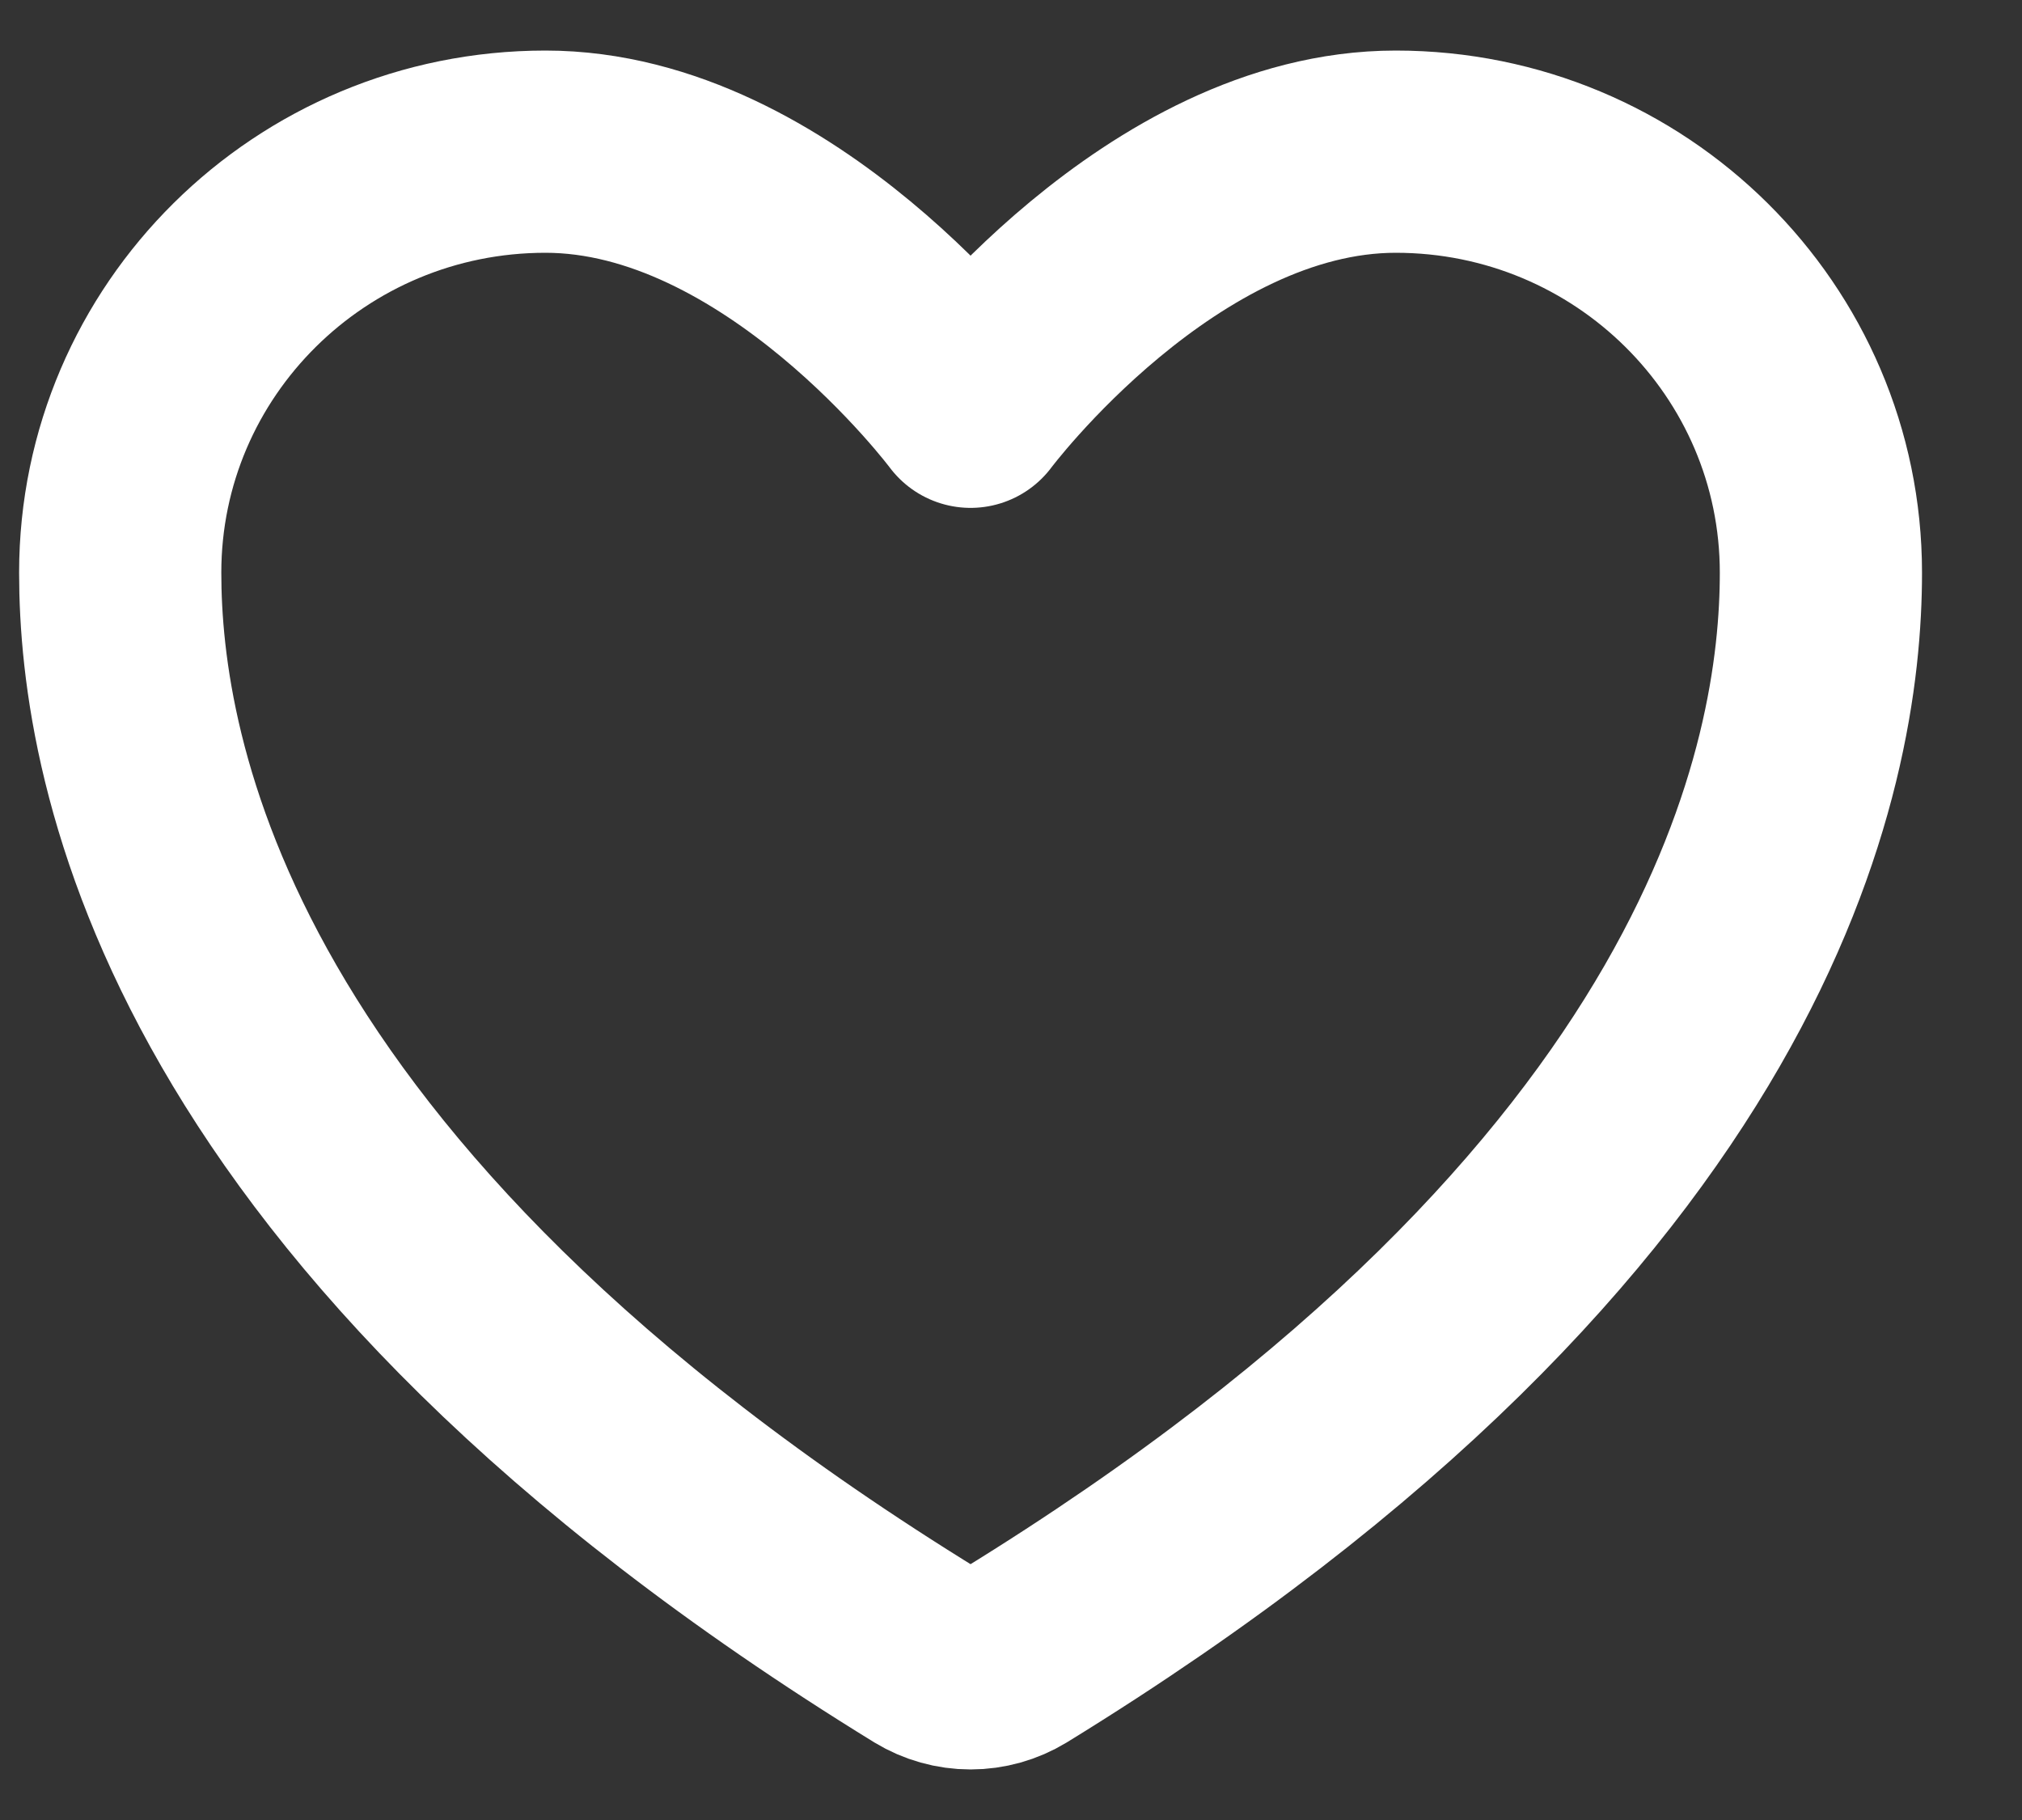 <svg width="20" height="18" viewBox="0 0 20 18" fill="none" xmlns="http://www.w3.org/2000/svg">
<rect x="0" y="0" width="20" height="18" fill="#333333" stroke="none"/>
<path d="M5.395 1.5C3.072 1.5 1.189 3.364 1.189 5.664C1.189 7.52 1.925 11.926 9.169 16.379C9.299 16.458 9.448 16.5 9.6 16.5C9.752 16.5 9.901 16.458 10.031 16.379C17.275 11.926 18.011 7.52 18.011 5.664C18.011 3.364 16.128 1.5 13.806 1.5C11.483 1.5 9.6 4.023 9.6 4.023C9.6 4.023 7.717 1.5 5.395 1.5Z" stroke="white" stroke-width="2" stroke-linecap="round" stroke-linejoin="round"/>
</svg>
